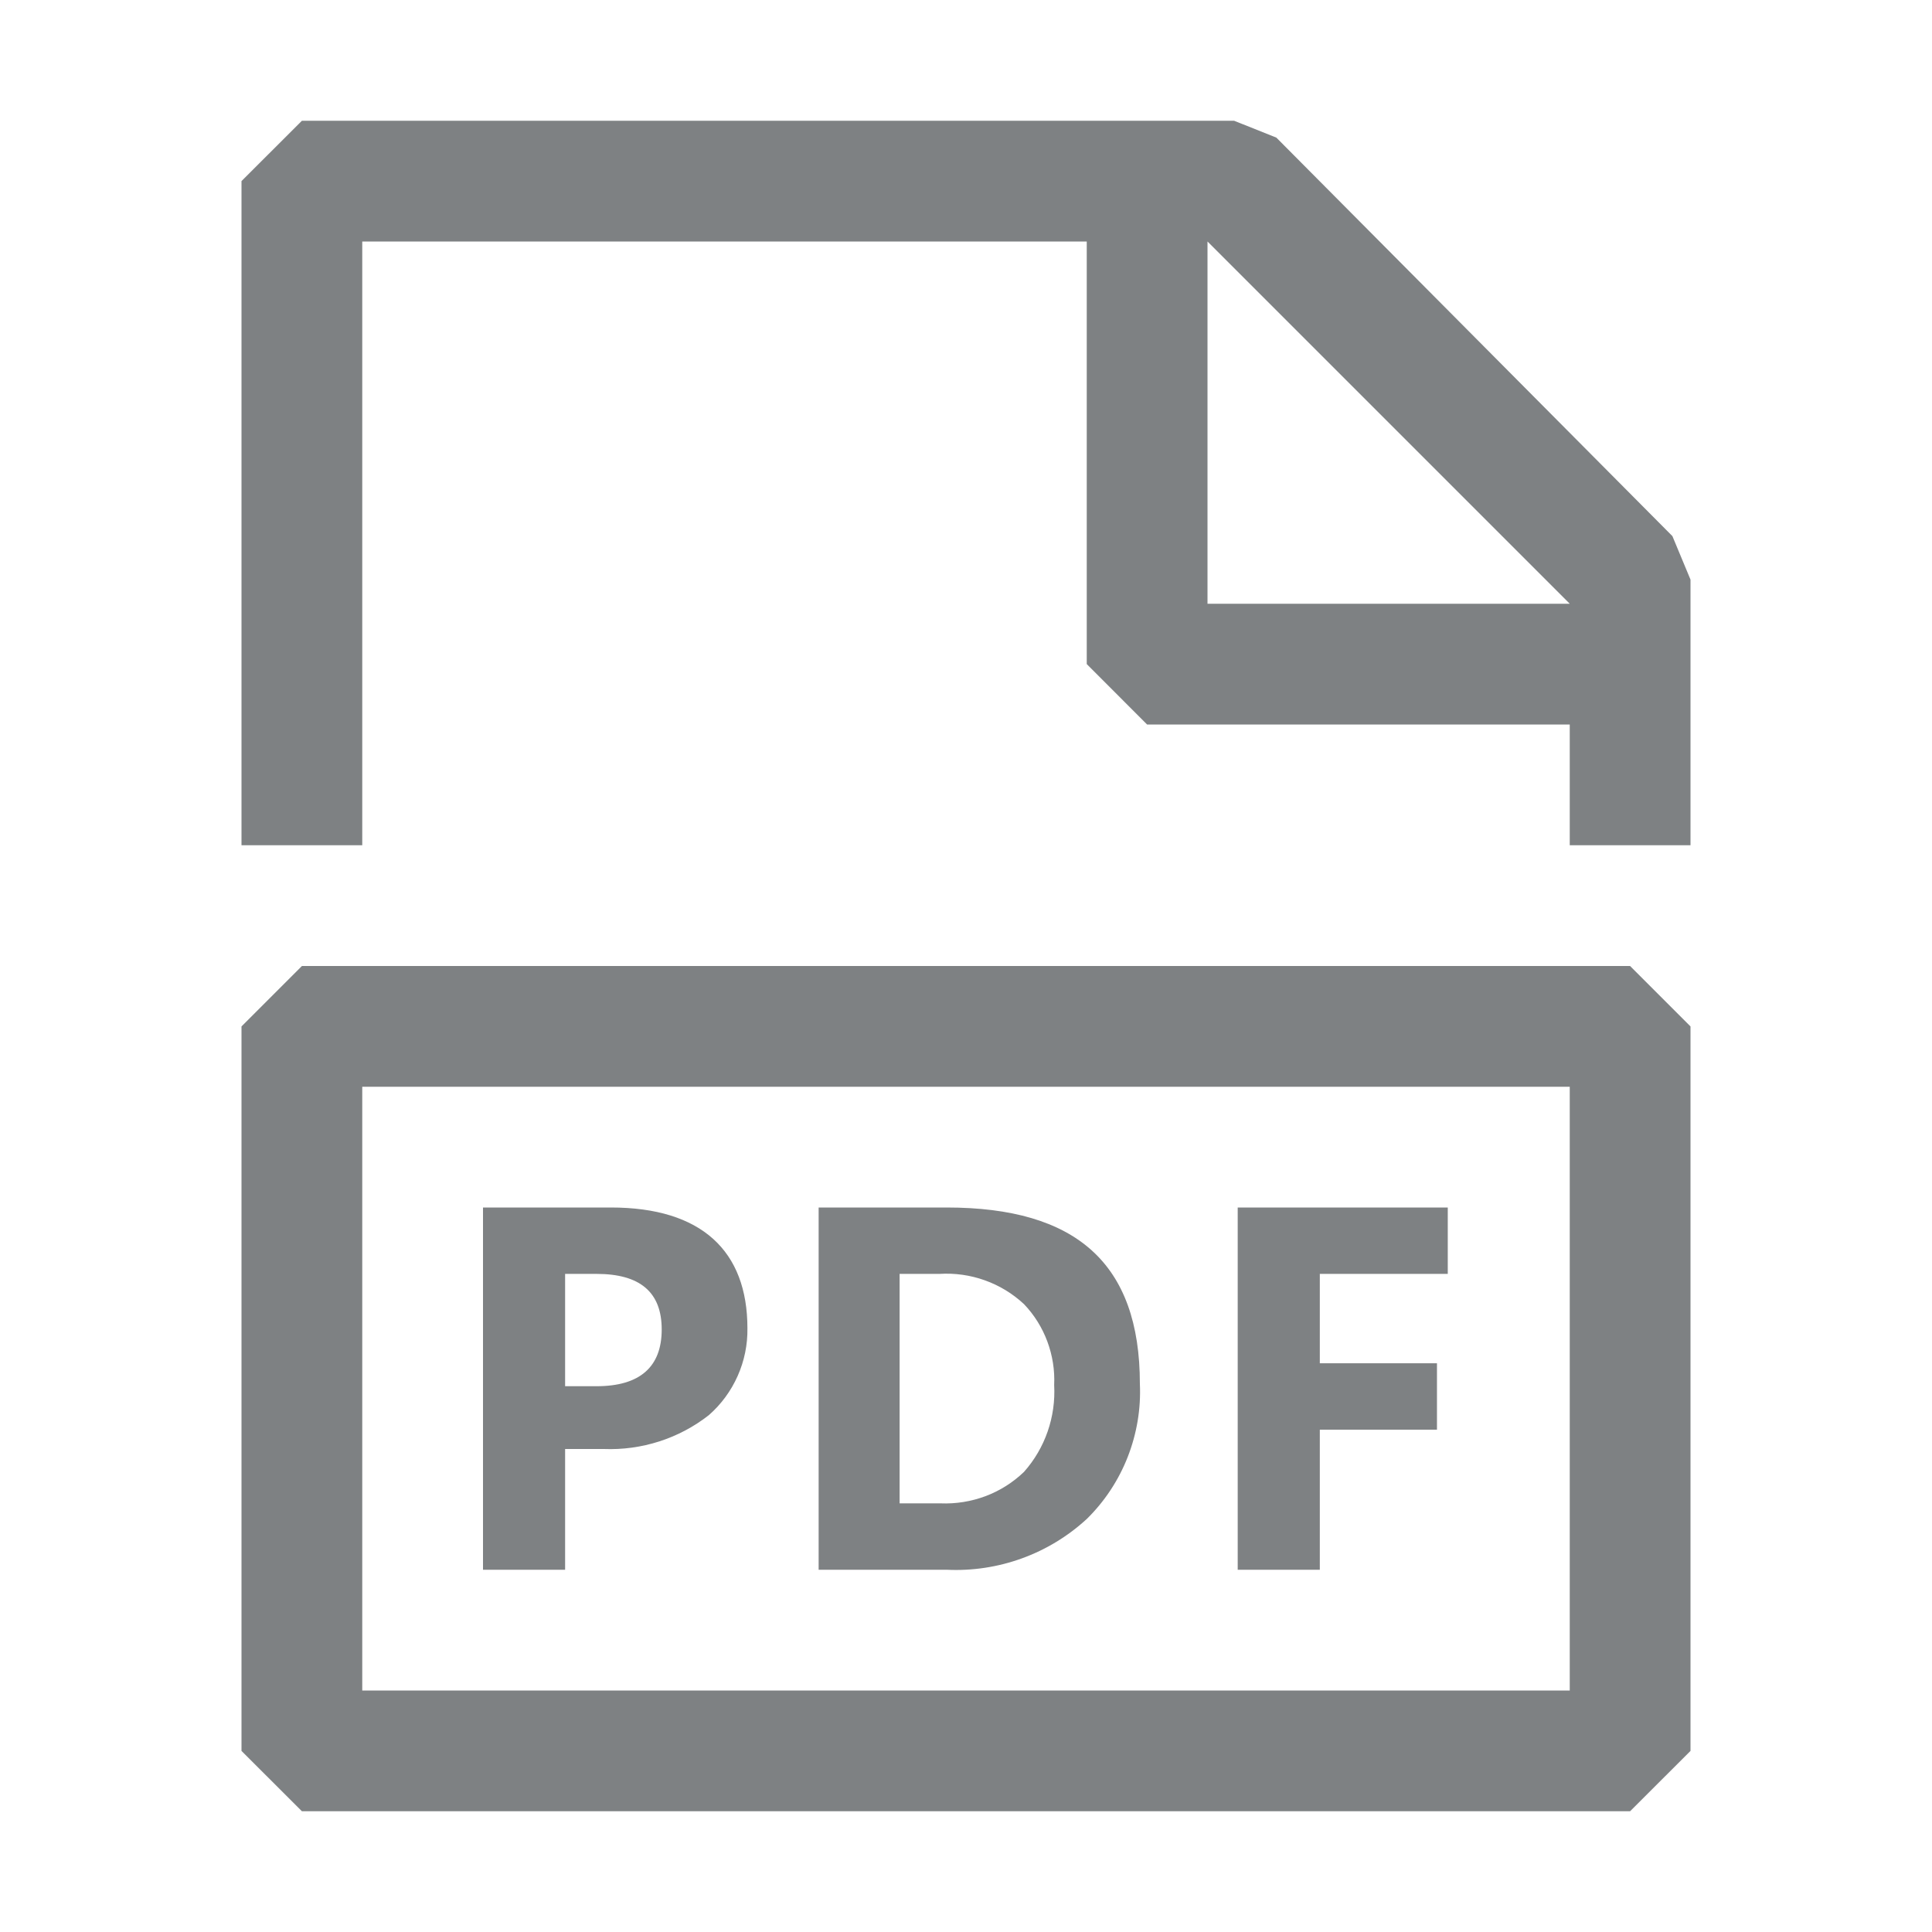 <svg width="22" height="22" viewBox="0 0 22 22" fill="none" xmlns="http://www.w3.org/2000/svg">
<path fill-rule="evenodd" clip-rule="evenodd" d="M19.044 6.105L14.534 1.567L14.053 1.375H3.438L2.75 2.062V9.625H4.125V2.75H12.375V7.562L13.062 8.25H17.875V9.625H19.25V6.6L19.044 6.105ZM13.75 6.875V2.75L17.875 6.875H13.75ZM3.438 11L2.75 11.688V19.938L3.438 20.625H18.562L19.25 19.938V11.688L18.562 11H3.438ZM17.875 17.875V19.25H4.125V12.375H17.875V17.875ZM6.875 16.5H6.435V17.875H5.5V13.75H6.957C7.989 13.75 8.511 14.245 8.511 15.125C8.514 15.312 8.476 15.497 8.4 15.668C8.324 15.839 8.212 15.992 8.071 16.115C7.731 16.381 7.307 16.517 6.875 16.5ZM6.793 14.506H6.435V15.785H6.793C7.287 15.785 7.535 15.565 7.535 15.139C7.535 14.713 7.287 14.506 6.793 14.506ZM12.375 17.297C12.578 17.098 12.737 16.857 12.841 16.592C12.945 16.326 12.993 16.042 12.98 15.758C12.98 14.383 12.251 13.75 10.78 13.75H9.322V17.875H10.78C11.071 17.889 11.362 17.845 11.635 17.746C11.909 17.647 12.161 17.494 12.375 17.297ZM10.244 17.119V14.506H10.697C10.873 14.495 11.049 14.52 11.214 14.579C11.38 14.638 11.531 14.73 11.66 14.85C11.777 14.972 11.867 15.117 11.926 15.275C11.985 15.434 12.012 15.602 12.004 15.771C12.024 16.134 11.901 16.49 11.66 16.761C11.534 16.882 11.385 16.976 11.222 17.037C11.059 17.098 10.885 17.126 10.711 17.119H10.244ZM16.363 16.28H15.029V17.875H14.094V13.75H16.486V14.506H15.029V15.524H16.363V16.28Z" fill="#7E8183"/>
</svg>
